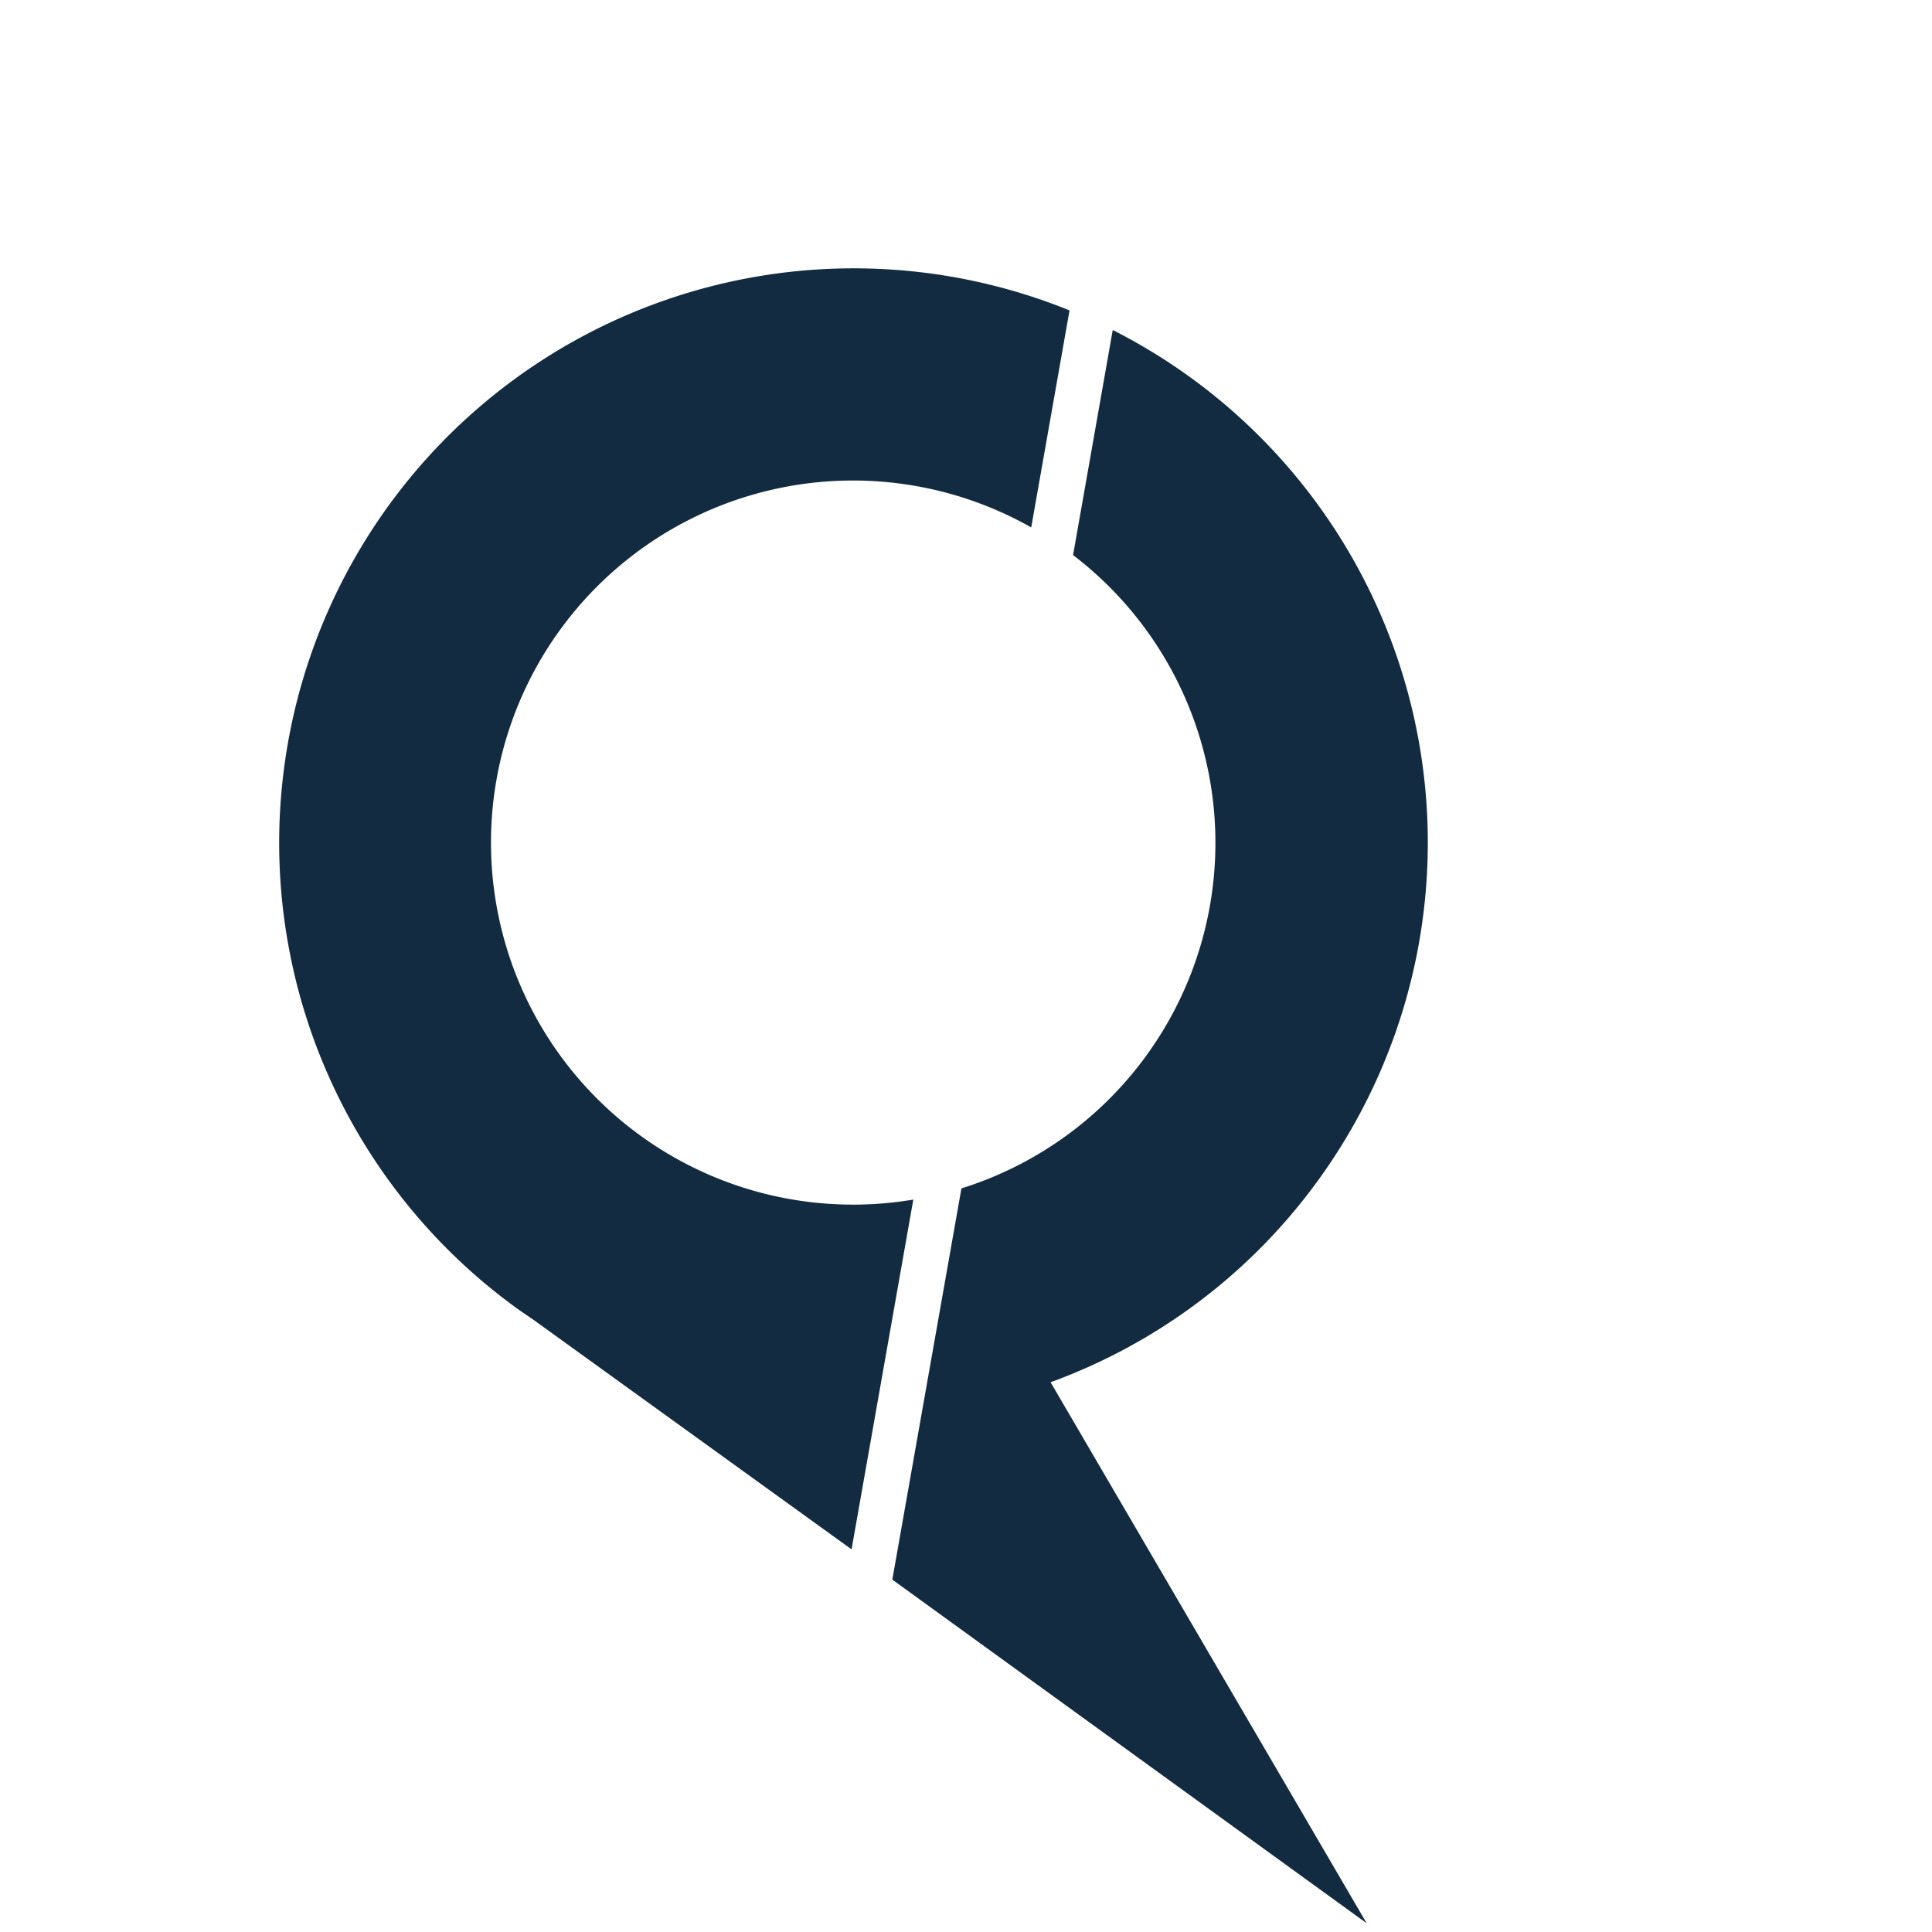 <svg id="Capa_1" data-name="Capa 1" xmlns="http://www.w3.org/2000/svg" viewBox="0 0 141.73 141.73"><defs><style>.cls-1{fill:#122b40;}</style></defs><title>from_shift</title><path class="cls-1" d="M70.53,87.18a26.56,26.56,0,0,0,8.19-46.46l2.91-16.51a42.15,42.15,0,0,1,15.1,62.33,42,42,0,0,1-19.66,14.86l23.19,39.69-34.8-25.21Z"/><path class="cls-1" d="M75.65,38.69A26.56,26.56,0,1,0,67,88l-4.53,25.66L39.08,96.78c-.4-.27-.8-.54-1.19-.82A42.15,42.15,0,0,1,78.46,22.77Z"/></svg>
